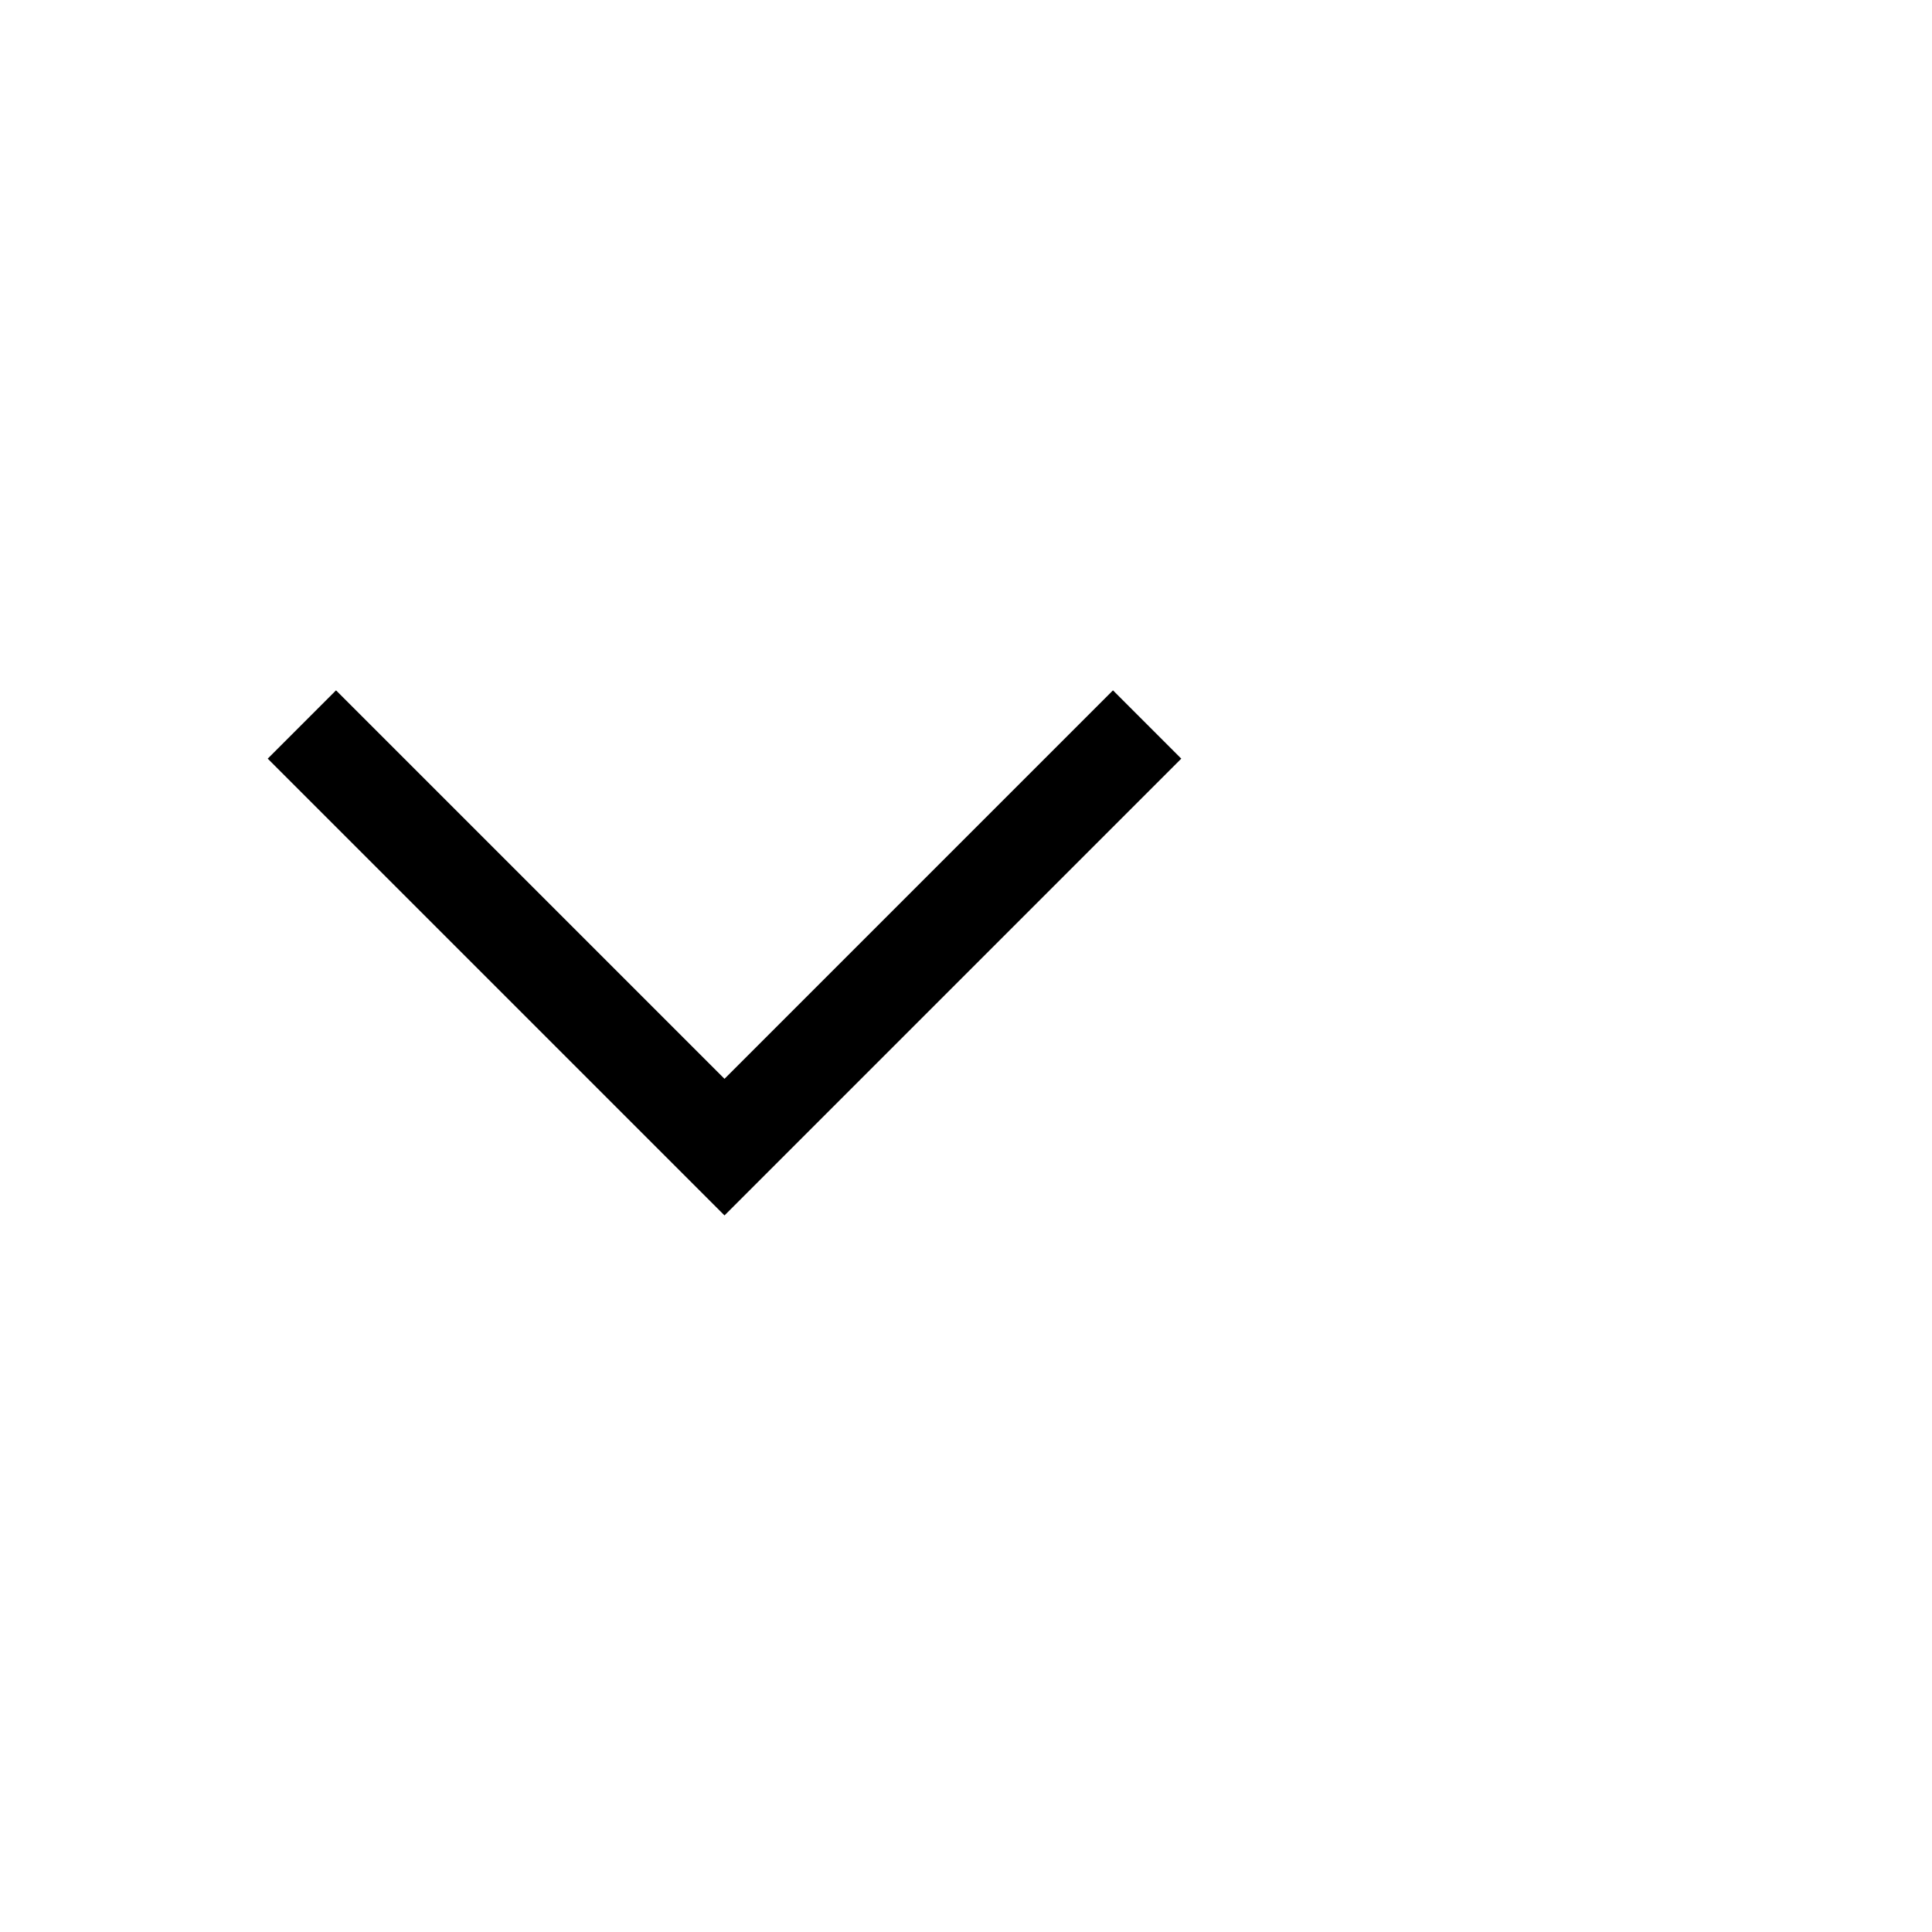 <?xml version="1.0" encoding="UTF-8"?>
<svg width="32px" height="32px" viewBox="0 0 32 32" version="1.1" xmlns="http://www.w3.org/2000/svg" xmlns:xlink="http://www.w3.org/1999/xlink">
    <g stroke="none" stroke-width="1" fill="none" fill-rule="evenodd">
        <g transform="translate(16, 16) scale(-1, 1) translate(-16, -16) translate(13, 19) rotate(-90)" stroke="#000000" stroke-width="1.6">
            <polyline points="7 0 0 7 7 14"></polyline>
        </g>
    </g>
</svg>